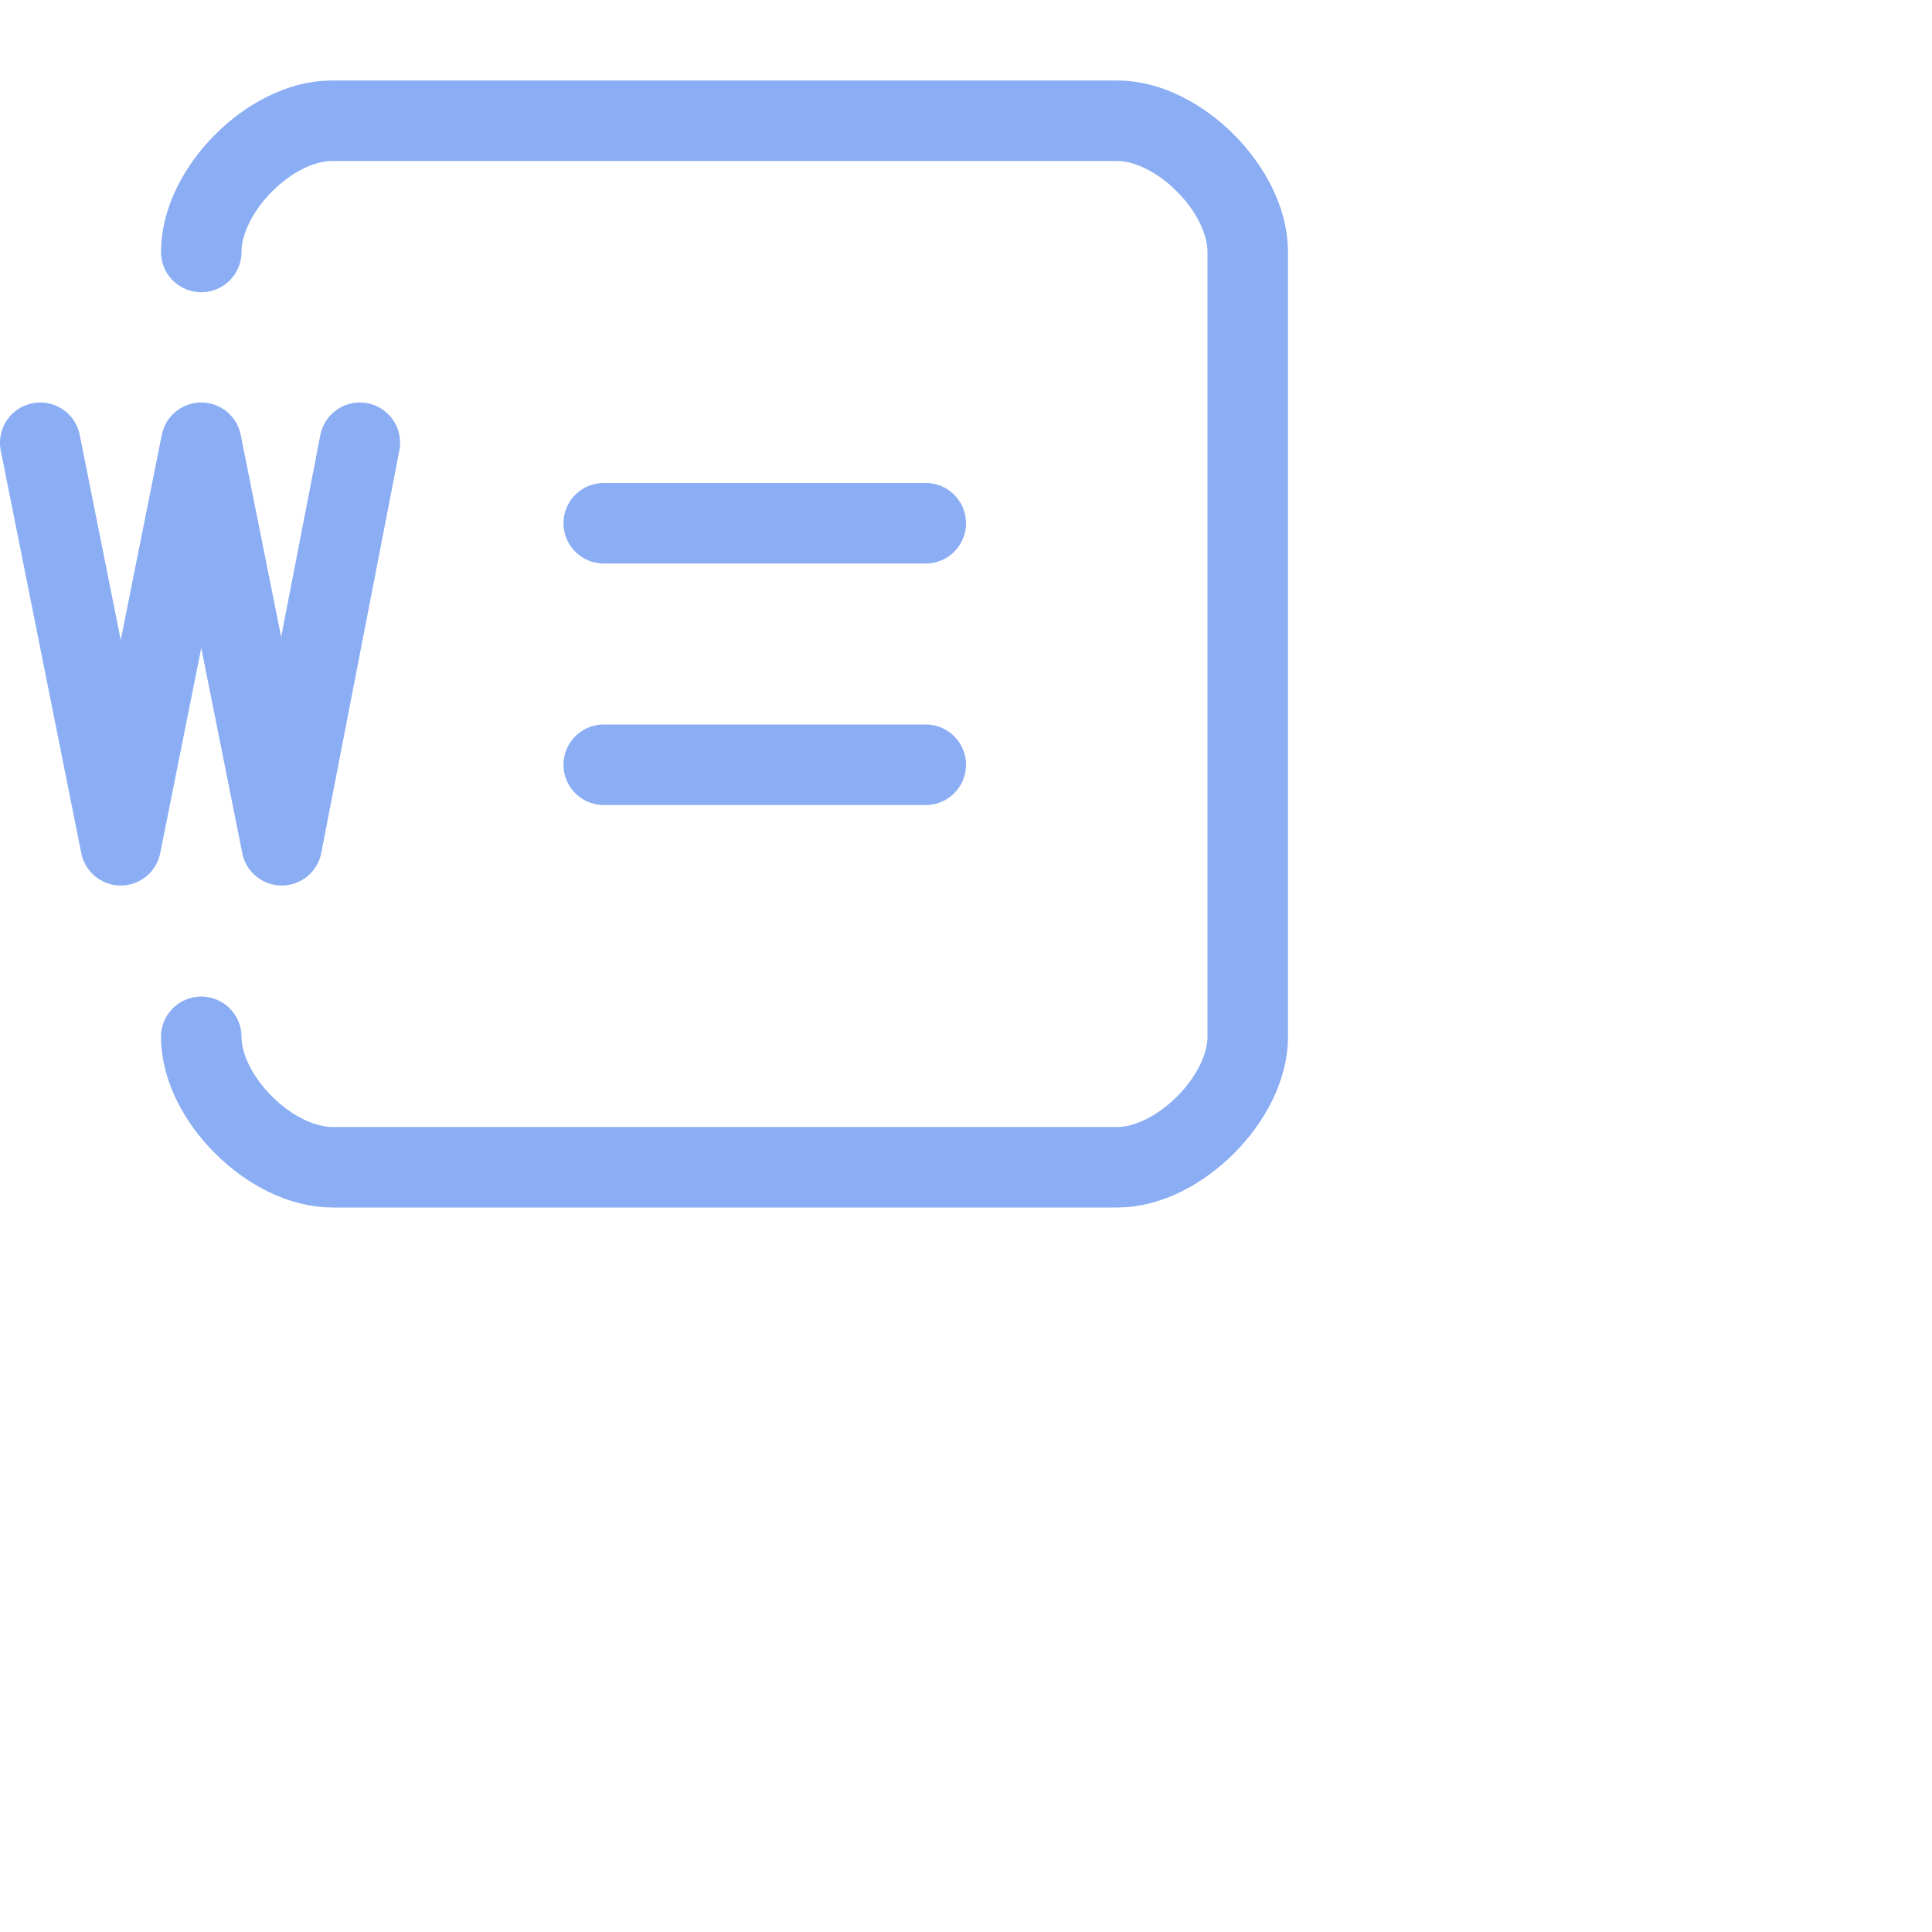 <svg viewBox="0 0 24 24" xmlns="http://www.w3.org/2000/svg">
	<g fill="none" stroke="#8aadf4" stroke-linecap="round" stroke-linejoin="round">
 <path d="M2.5 3.13c0-.77.86-1.63 1.62-1.63h9.76c.76 0 1.62.86 1.62 1.63v9.75c0 .76-.86 1.62-1.62 1.62H4.13c-.77 0-1.63-.86-1.63-1.62" />
 <path d="m.5 5.5 1 5 1-5 1 5 .97-5m3.03 1h4m-4 3h4" />
	</g>
</svg>
